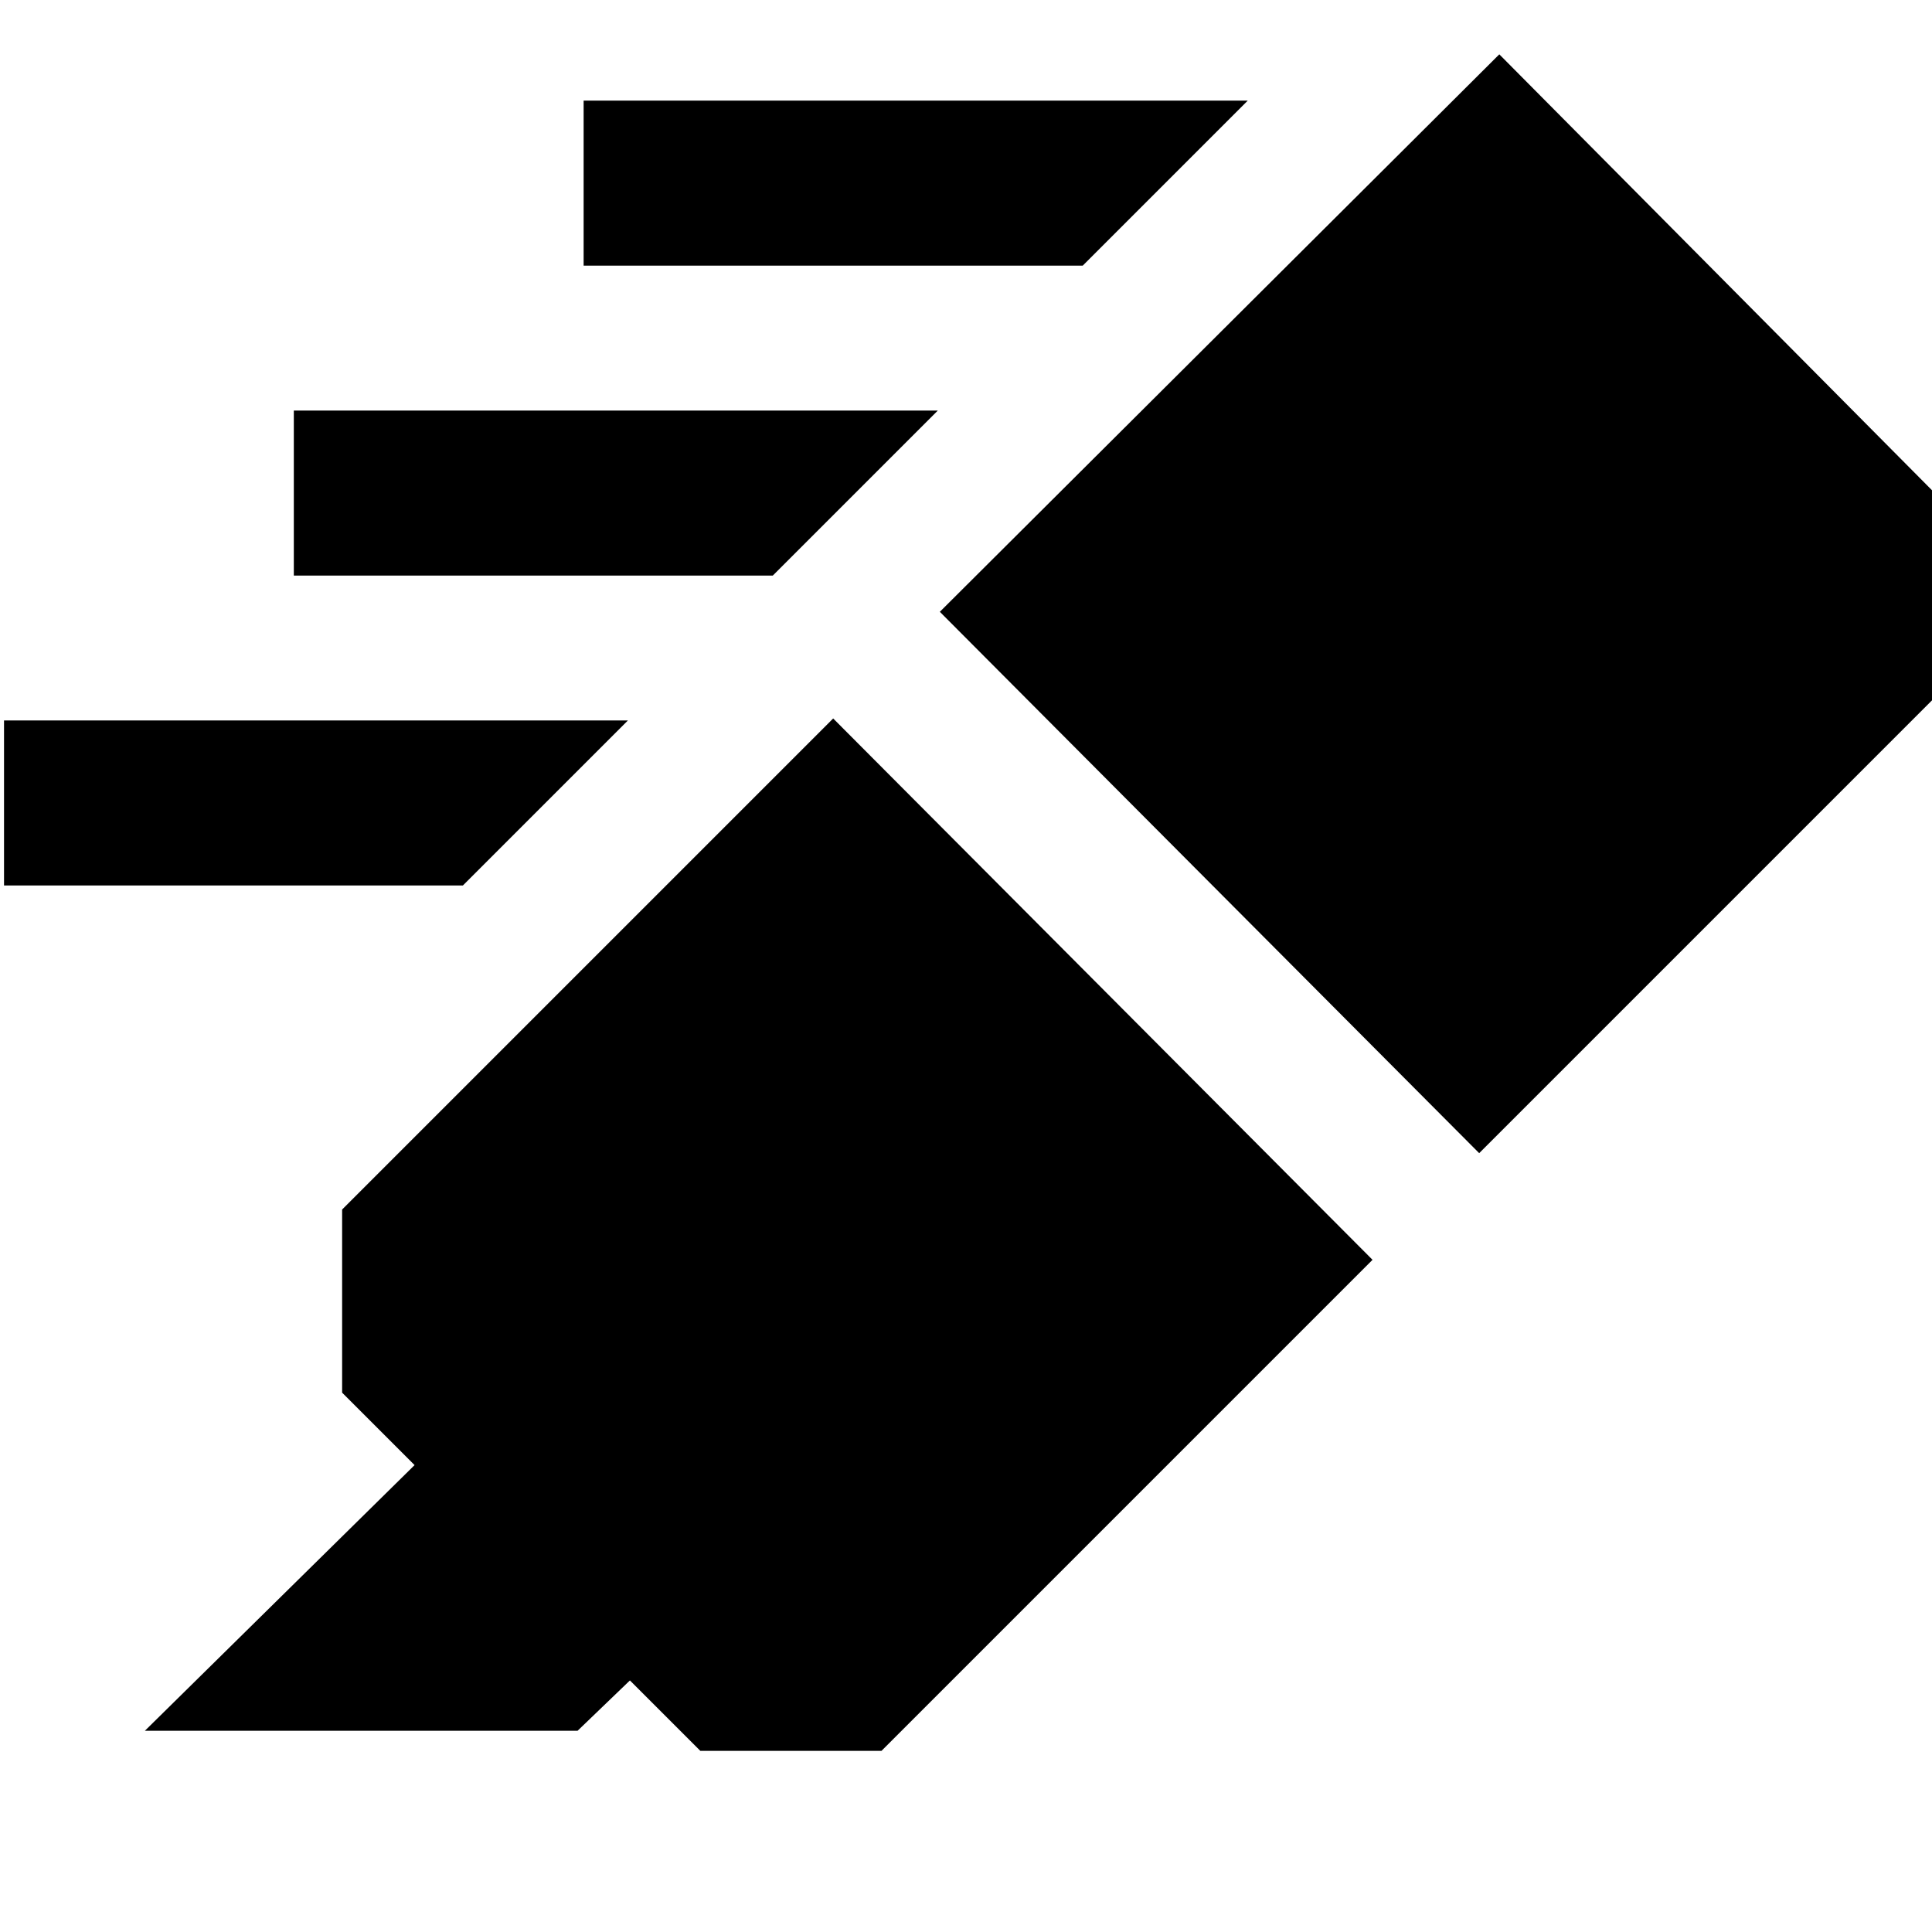 <svg xmlns="http://www.w3.org/2000/svg" height="20" viewBox="0 -960 960 960" width="20"><path d="m72-100 134-132-36-36v-91l244-244 268 269L438-90h-90l-35-35-26 25H72Zm395-556 278-277 267 269-277 277-268-269Zm71-172H290v-82h330l-82 82ZM384-674H146v-82h320l-82 82ZM230-520H2v-82h310l-82 82Z"/></svg>